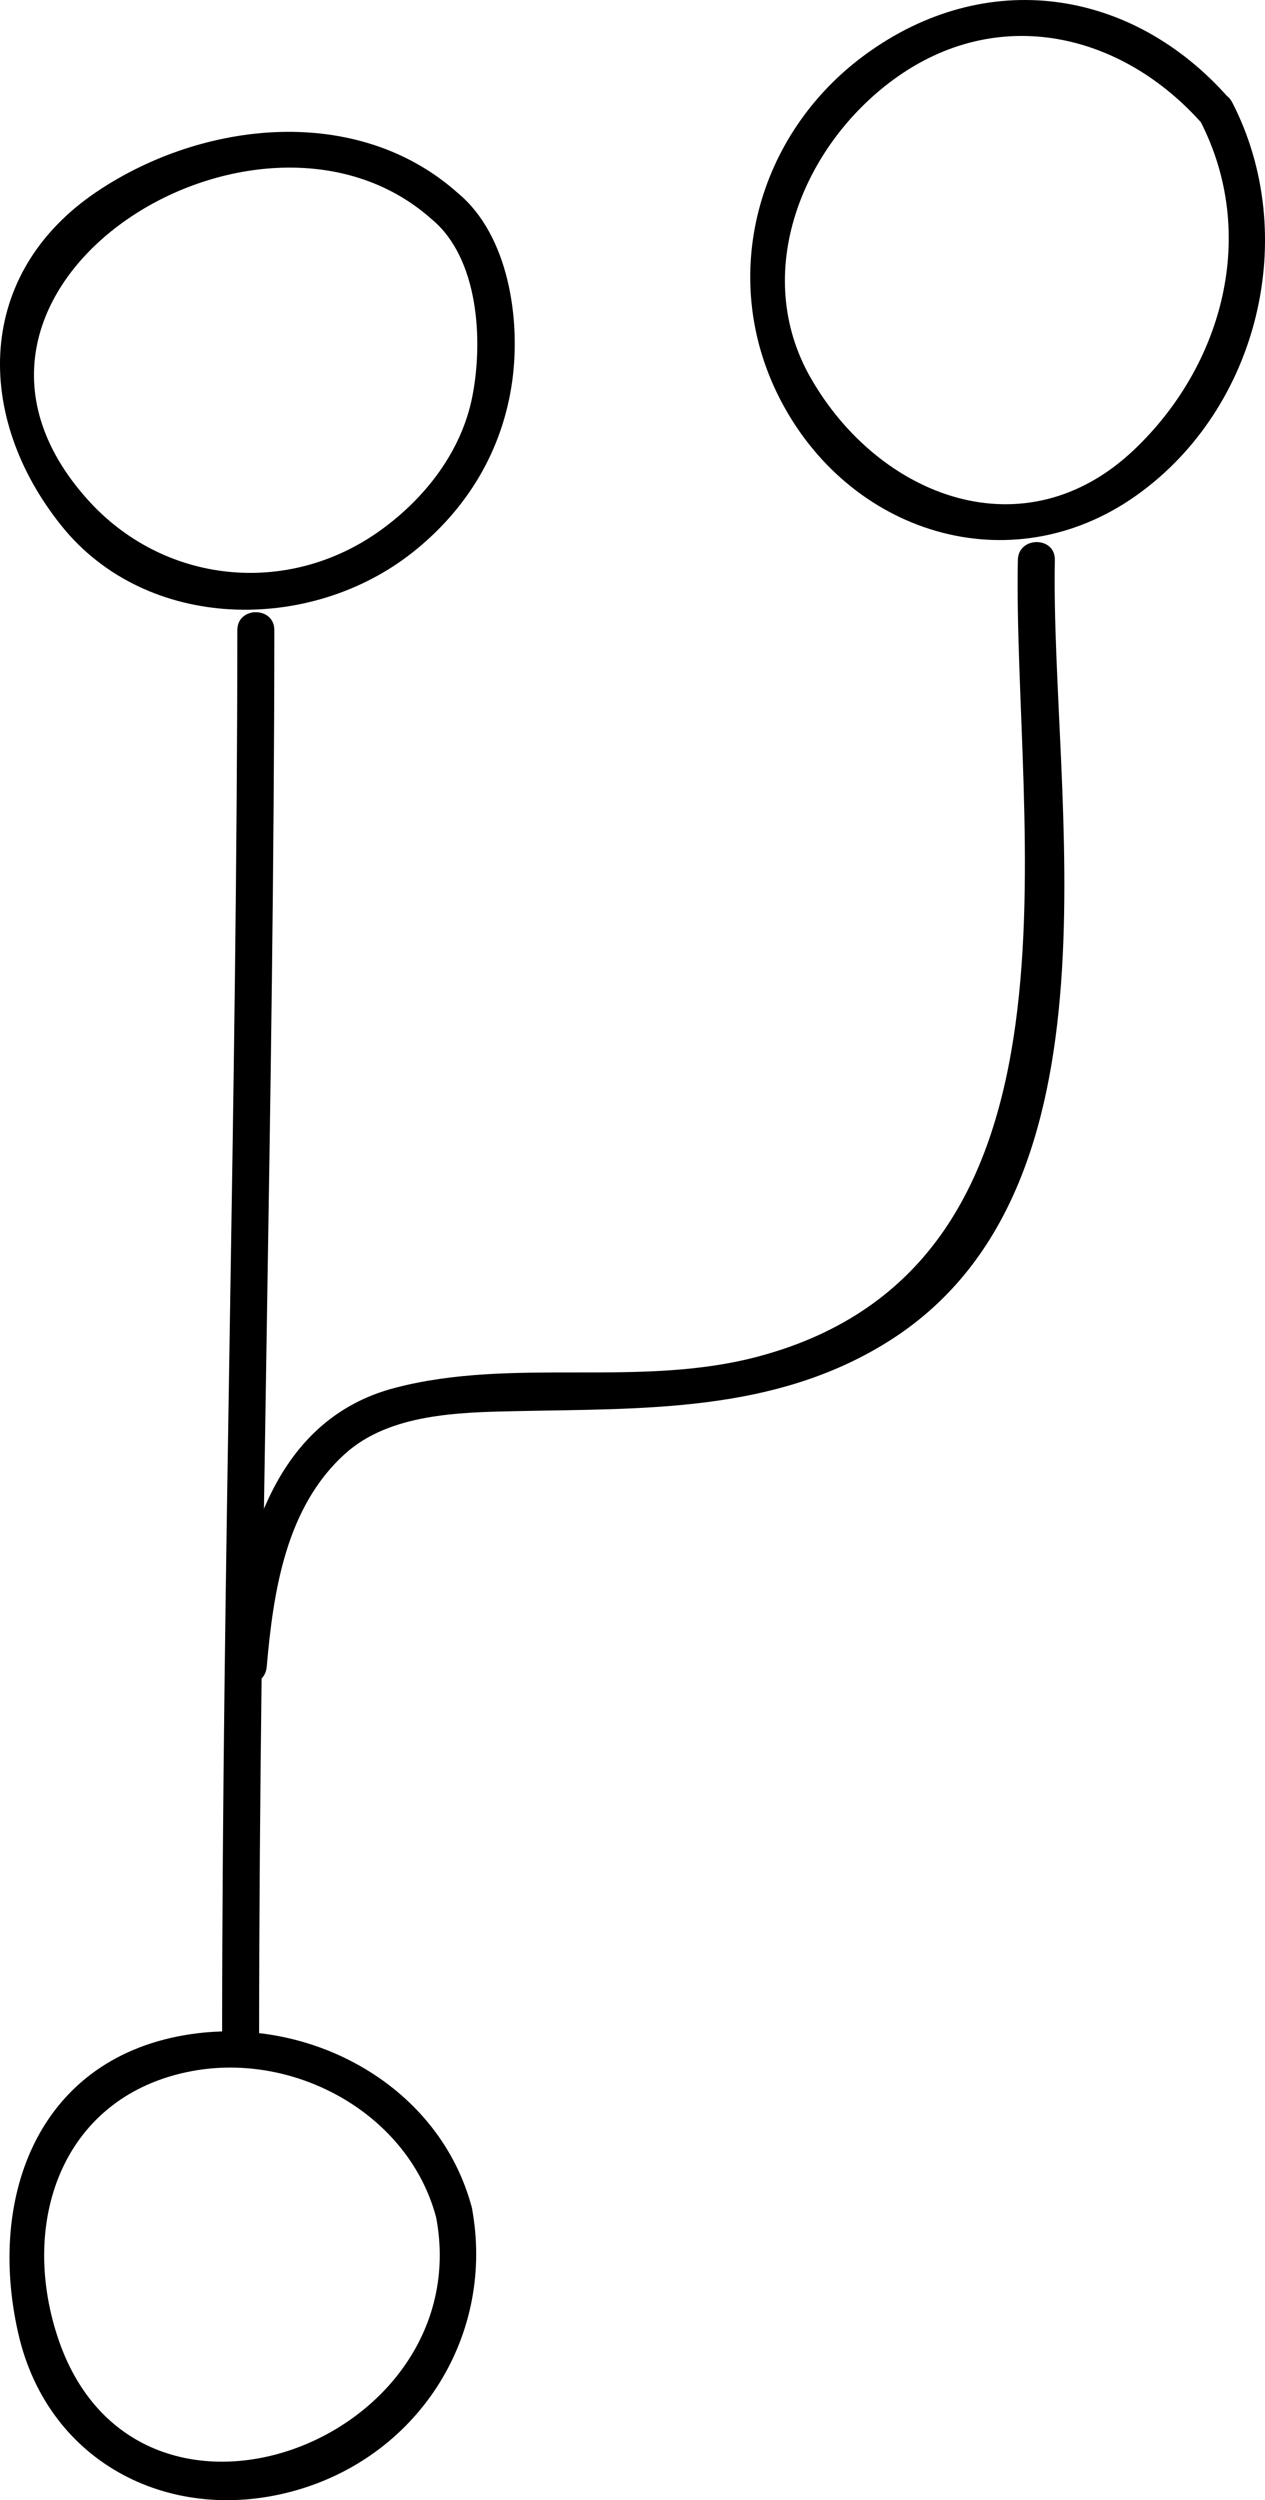 <?xml version="1.0" encoding="utf-8"?>
<!-- Generator: Adobe Illustrator 15.0.2, SVG Export Plug-In . SVG Version: 6.00 Build 0)  -->
<svg version="1.2" baseProfile="tiny" id="Layer_1" xmlns="http://www.w3.org/2000/svg" xmlns:xlink="http://www.w3.org/1999/xlink"
	 x="0px" y="0px" width="102.567px" height="202.688px" viewBox="0 0 102.567 202.688" xml:space="preserve">
<g>
	<g>
		<path d="M37.133,15.66c-8.144-7.281-20.676-5.904-29.268-0.131c-9.92,6.666-9.959,18.249-2.901,27.071
			c6.916,8.646,20.206,8.763,28.515,2.163c4.413-3.505,7.272-8.25,8.051-13.852C42.233,25.848,41.228,19.058,37.133,15.66
			c-1.477-1.226-3.611,0.884-2.121,2.121c3.792,3.147,4.178,9.801,3.287,14.354c-0.871,4.451-3.808,8.227-7.416,10.834
			c-7.541,5.45-17.646,4.391-23.798-2.49C-8.235,23.345,20.933,5.195,35.012,17.781C36.449,19.066,38.578,16.952,37.133,15.66
			L37.133,15.66z"/>
	</g>
	<g>
		<path d="M19.244,51.082c-0.021,37.908-1.214,75.805-1.235,113.713c-0.001,1.935,2.999,1.935,3,0
			c0.021-37.908,1.214-75.805,1.235-113.713C22.245,49.147,19.245,49.147,19.244,51.082L19.244,51.082z"/>
	</g>
	<g>
		<path d="M38.26,178.983c-2.579-9.802-12.882-15.494-22.695-14.089C3.18,166.669-1.095,177.983,1.493,189.22
			c2.434,10.57,12.521,15.565,22.597,12.644C34.128,198.953,40.165,189.168,38.26,178.983c-0.355-1.9-3.246-1.094-2.893,0.797
			c3.409,18.234-24.445,28.724-30.703,9.649c-3.126-9.531,0.517-19.582,10.887-21.525c8.427-1.58,17.612,3.502,19.815,11.876
			C35.859,181.65,38.753,180.856,38.26,178.983L38.26,178.983z"/>
	</g>
	<g>
		<path d="M21.626,135.13c0.536-6.14,1.553-12.967,6.381-17.299c3.603-3.232,9.235-3.333,13.779-3.43
			c10.433-0.224,20.936,0.144,30.154-5.596c19.837-12.352,13.215-44.164,13.588-63.409c0.037-1.936-2.963-1.932-3,0
			c-0.422,21.755,6.917,57.097-21.026,64.569c-9.654,2.582-19.837,0.035-29.458,2.541c-10.17,2.648-12.621,13.48-13.419,22.624
			C18.458,137.058,21.459,137.042,21.626,135.13L21.626,135.13z"/>
	</g>
	<g>
		<path d="M99.674,7.996C91.801-0.991,79.932-2.71,70.175,4.413c-8.807,6.429-11.932,18.002-7.024,27.755
			c5.595,11.115,18.79,15.244,28.994,7.992c9.943-7.068,13.3-21.125,7.764-31.86c-0.887-1.72-3.476-0.203-2.59,1.514
			c4.702,9.119,1.877,19.774-5.373,26.654c-8.865,8.413-20.659,3.856-26.204-5.814c-4.889-8.526-0.669-18.82,6.736-24.226
			c8.412-6.141,18.512-3.801,25.075,3.689C98.83,11.575,100.943,9.444,99.674,7.996L99.674,7.996z"/>
	</g>
</g>
</svg>
